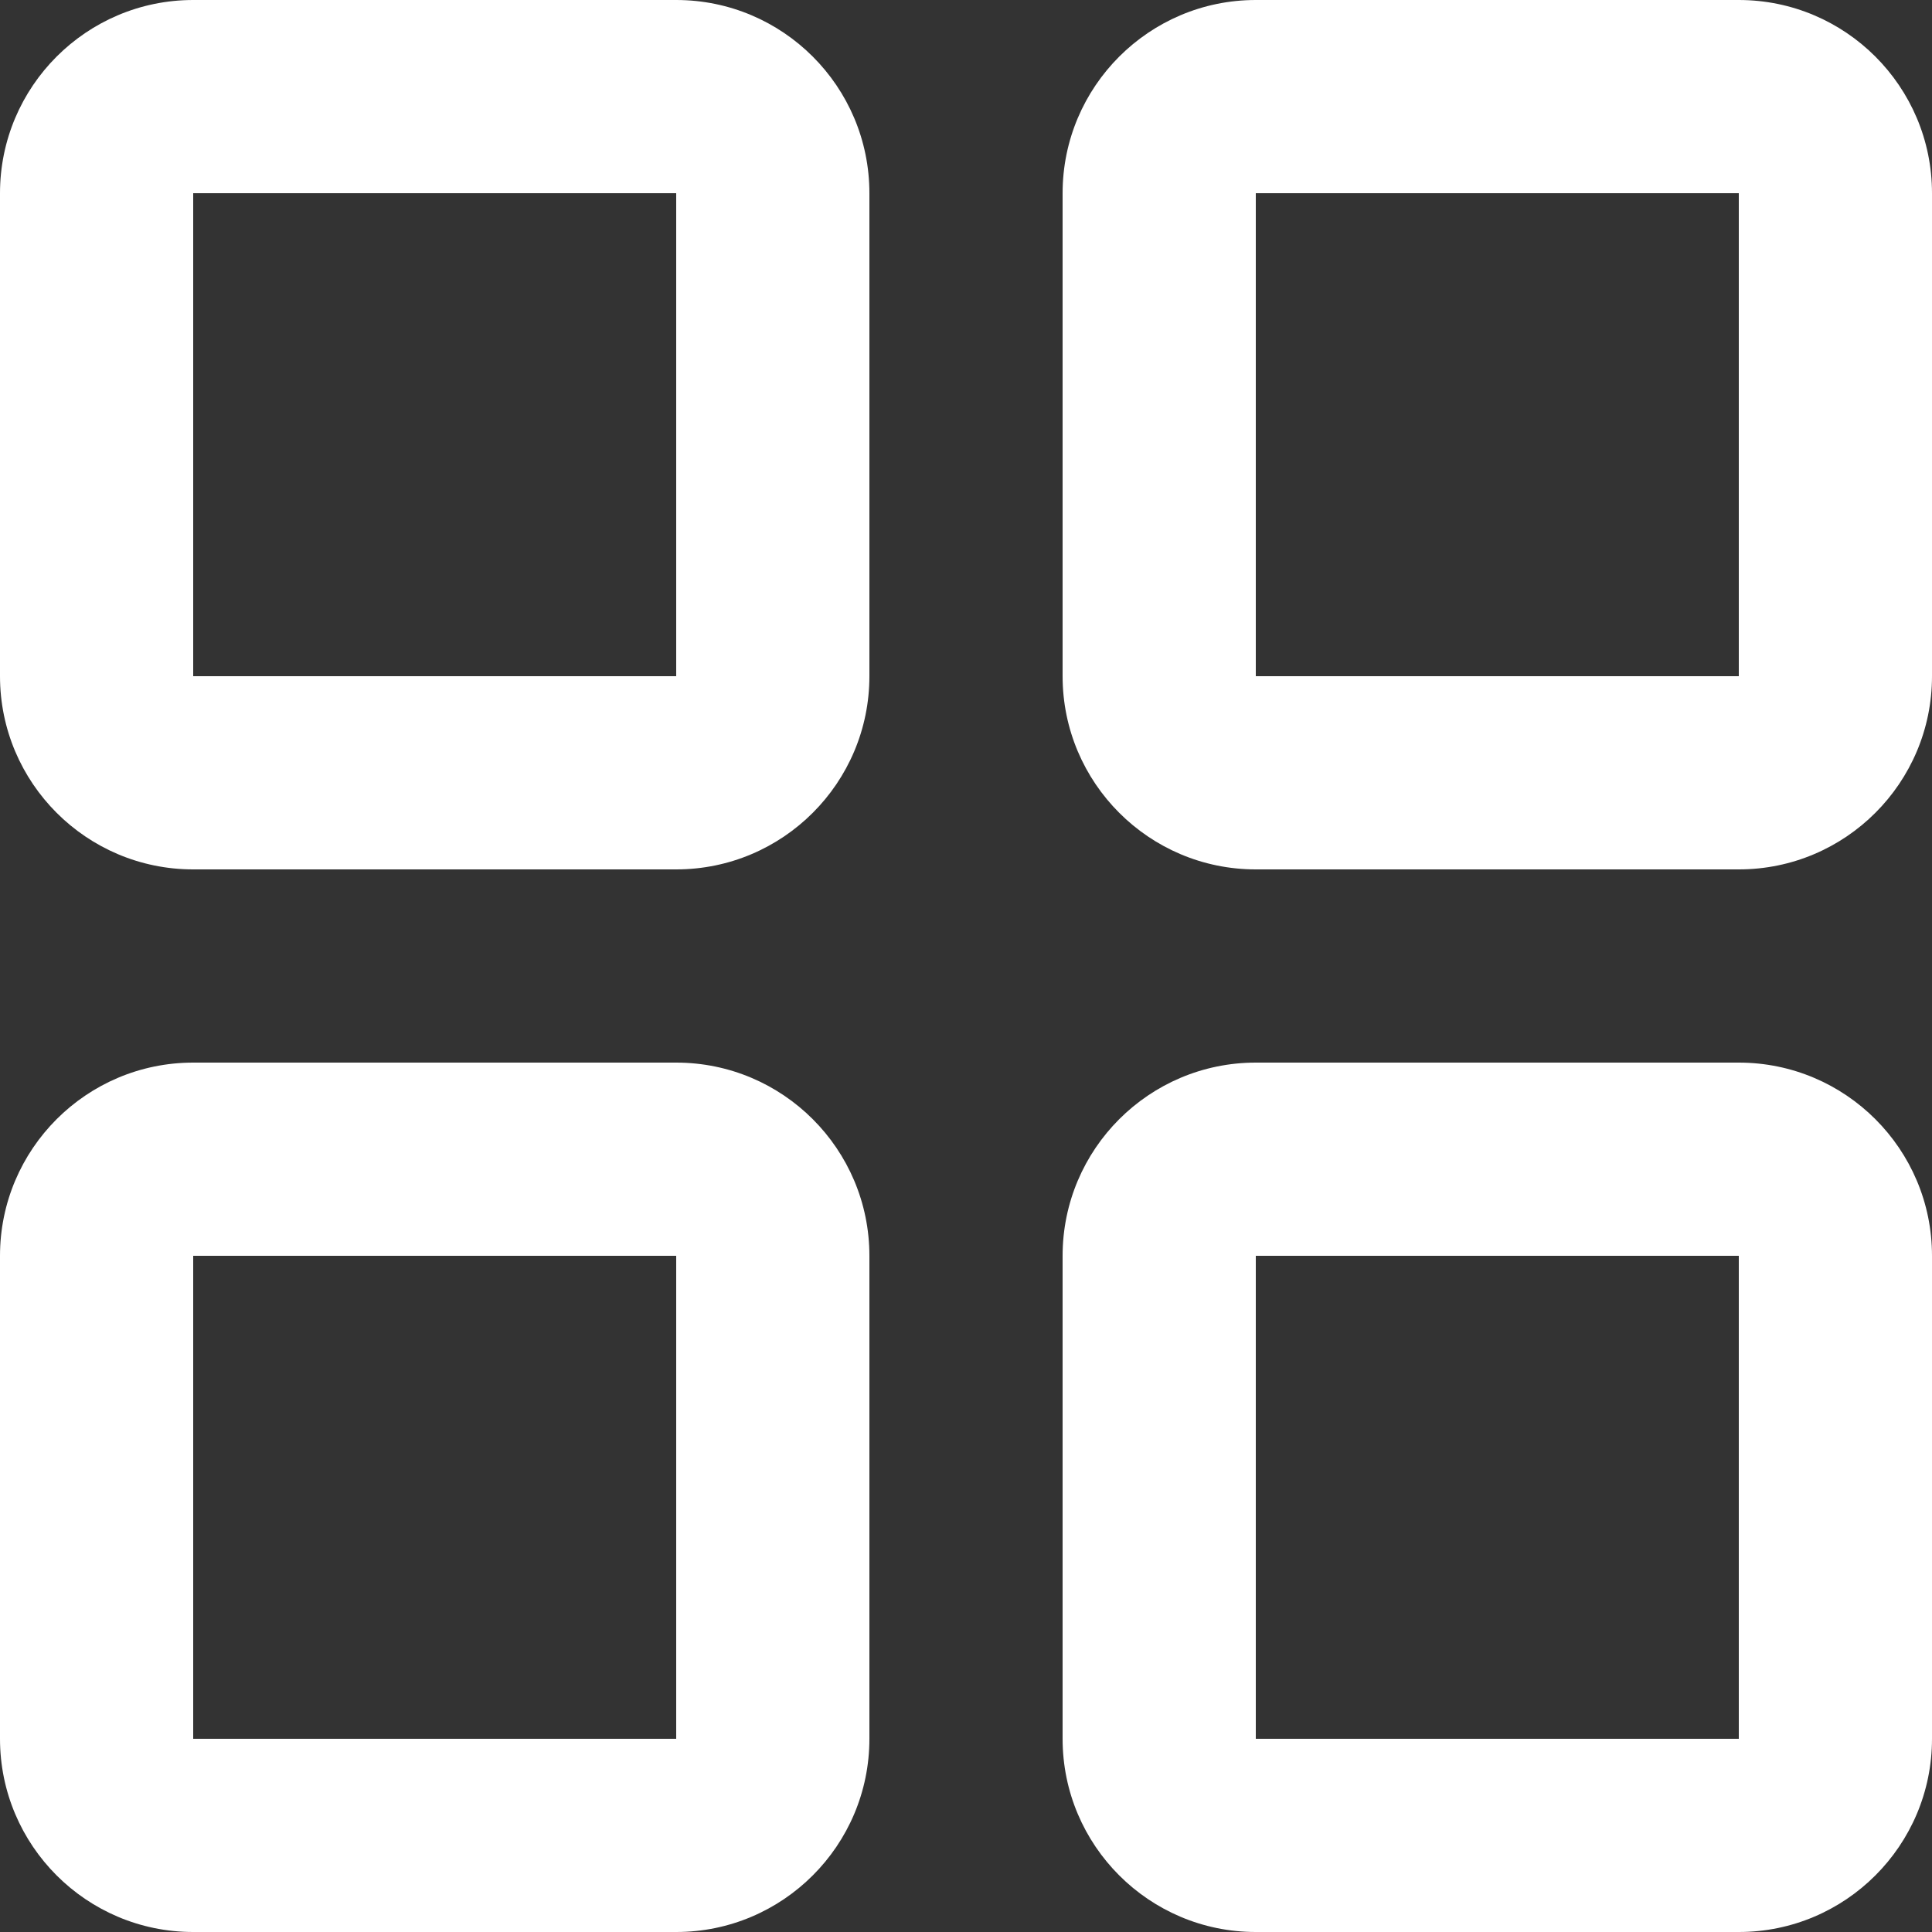 <svg width="10" height="10" viewBox="0 0 10 10" fill="none" xmlns="http://www.w3.org/2000/svg">
<rect x="0" y="0" width="10" height="10" fill="#333333" stroke="none"/>
<path fill-rule="evenodd" clip-rule="evenodd" d="M0 1C0 0.448 0.448 0 1 0H3.5C4.052 0 4.5 0.448 4.5 1V3.5C4.5 4.052 4.052 4.5 3.5 4.5H1C0.448 4.5 0 4.052 0 3.5V1ZM3.5 1H1V3.5H3.5V1ZM5.5 1C5.5 0.448 5.948 0 6.5 0H9C9.552 0 10 0.448 10 1V3.5C10 4.052 9.552 4.5 9 4.5H6.5C5.948 4.5 5.5 4.052 5.5 3.5V1ZM9 1H6.5V3.5H9V1ZM0 6.5C0 5.948 0.448 5.5 1 5.5H3.5C4.052 5.5 4.5 5.948 4.5 6.5V9C4.5 9.552 4.052 10 3.5 10H1C0.448 10 0 9.552 0 9V6.5ZM3.5 6.5H1V9H3.5V6.5ZM5.5 6.5C5.5 5.948 5.948 5.5 6.5 5.5H9C9.552 5.5 10 5.948 10 6.5V9C10 9.552 9.552 10 9 10H6.5C5.948 10 5.5 9.552 5.5 9V6.5ZM9 6.5H6.5V9H9V6.5Z" fill="white"/>
</svg>
